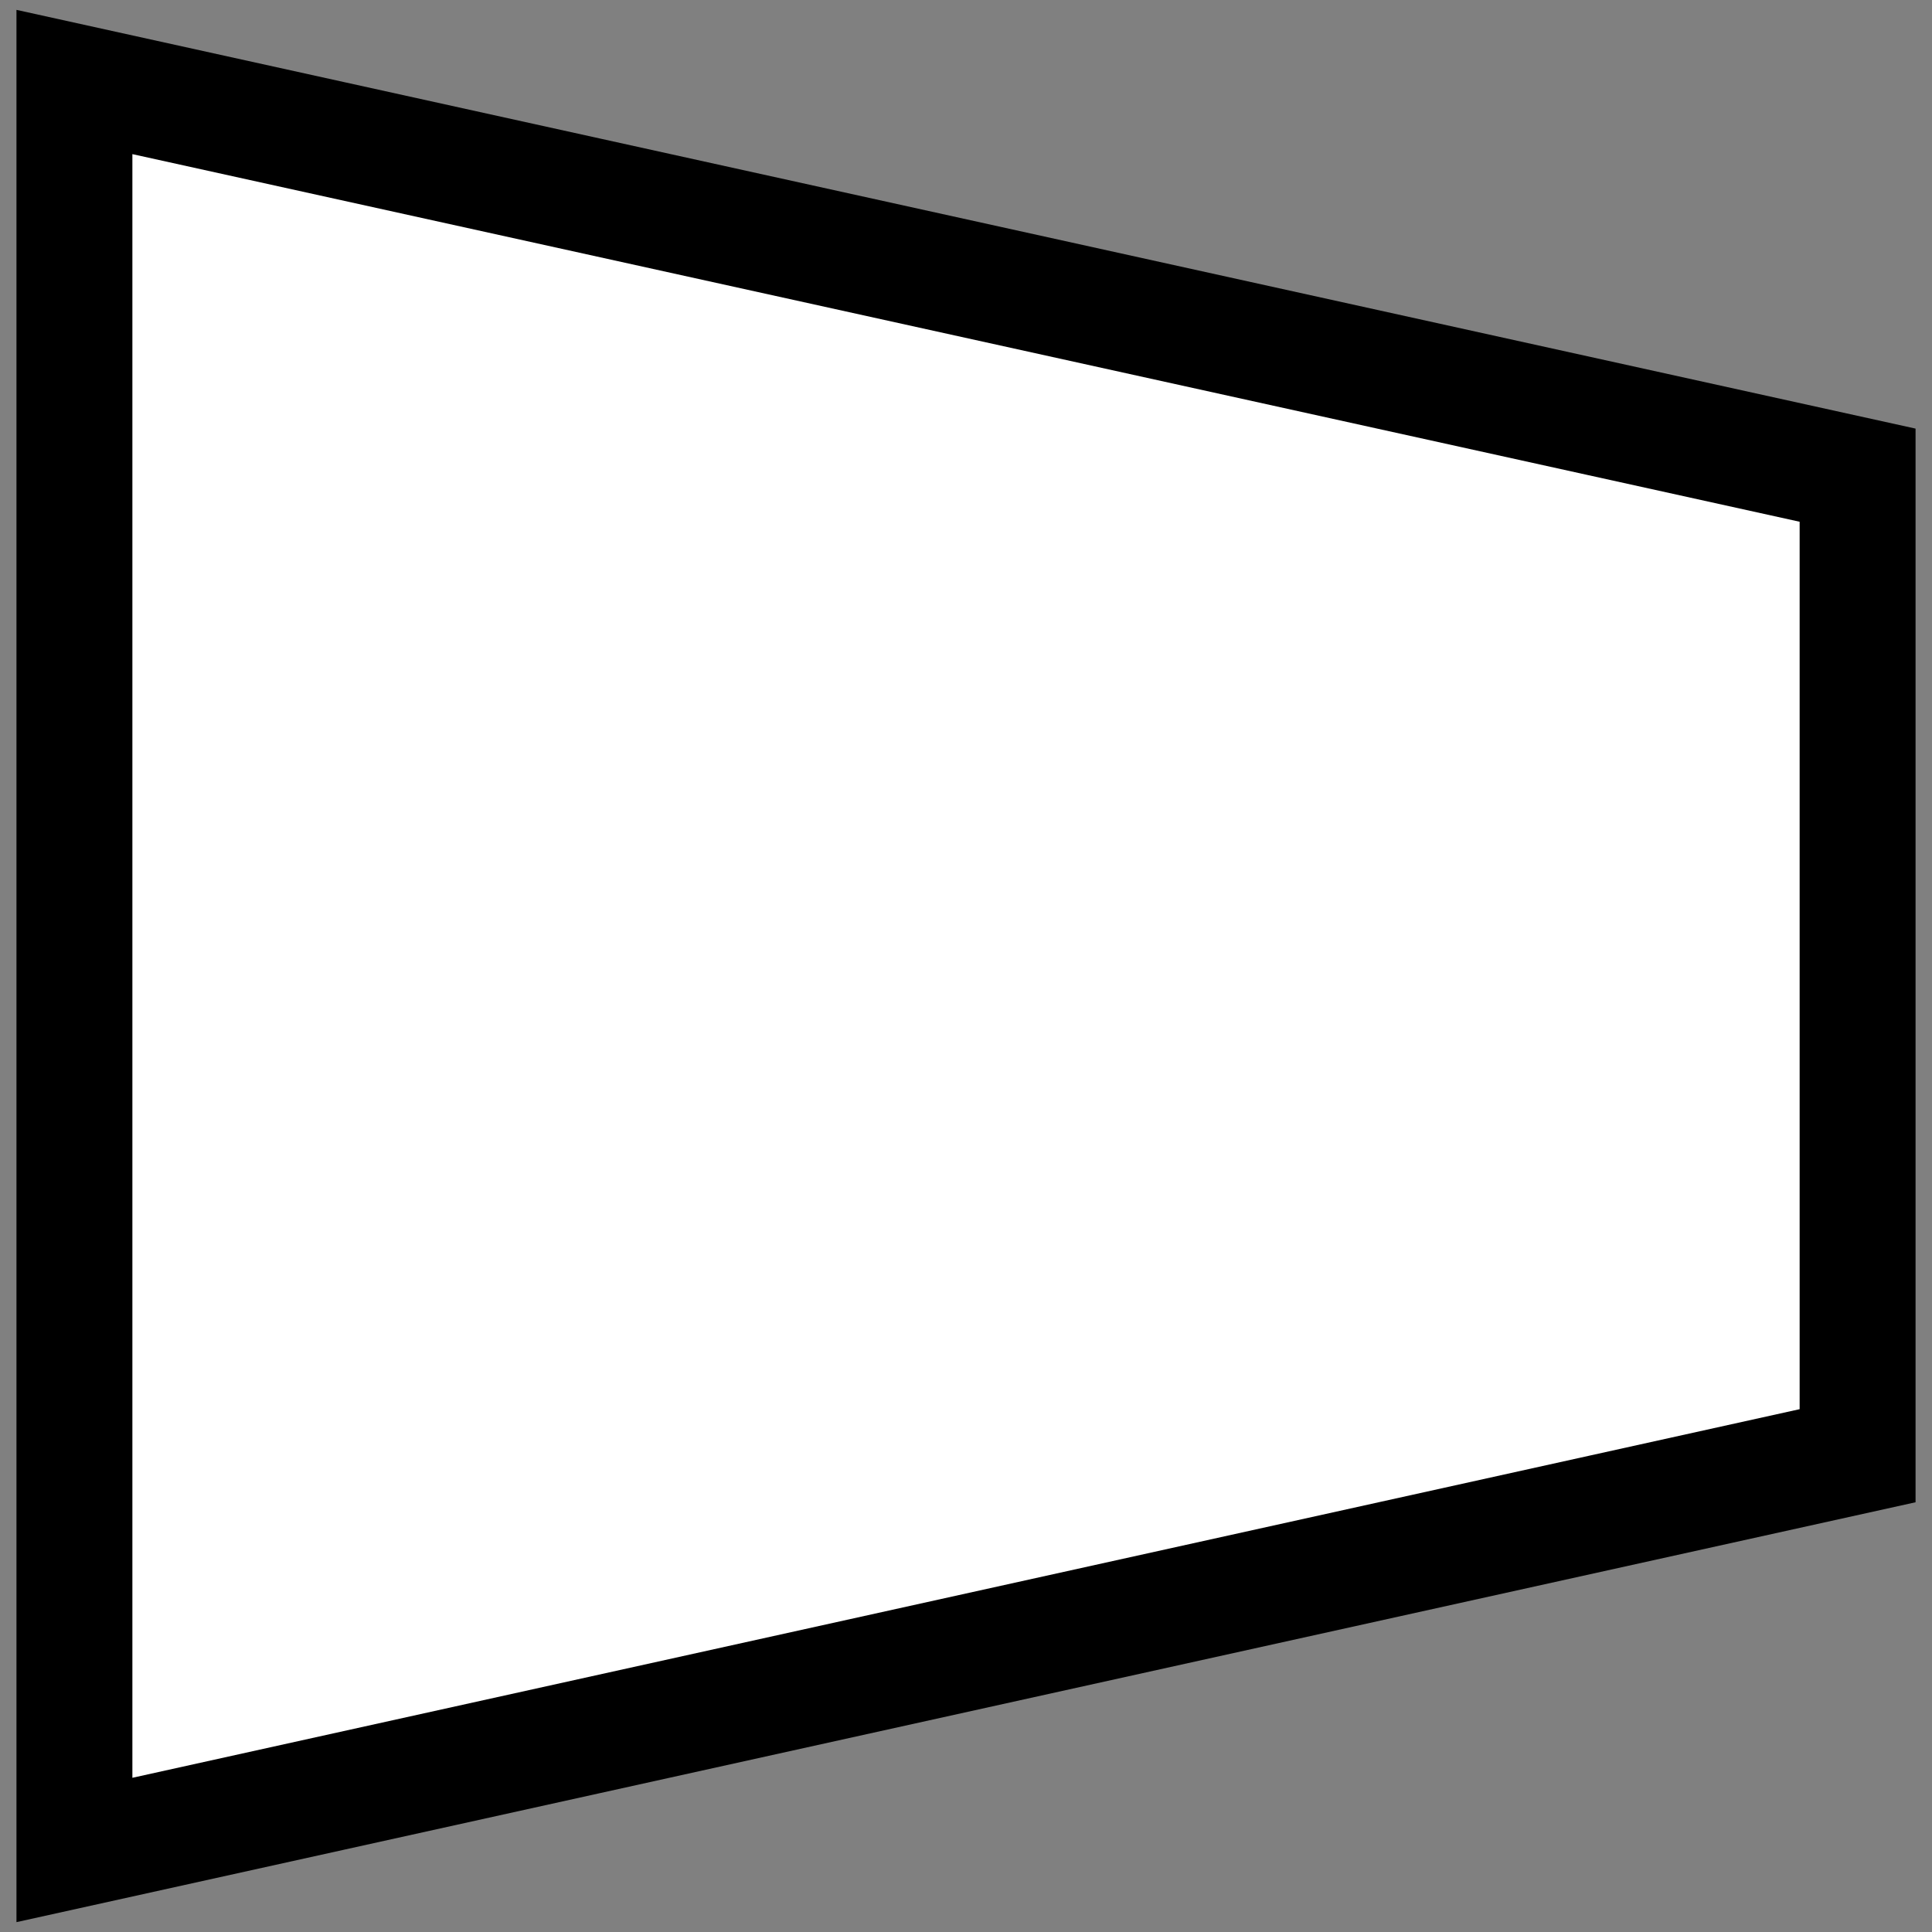 <?xml version="1.0" encoding="UTF-8" standalone="no"?>
<svg
   width="100"
   height="100"
   version="1.1"
   id="svg5"
   sodipodi:docname="AEP_REGULATEUR_DEBIT_PRESSION.svg"
   inkscape:version="1.1.1 (3bf5ae0d25, 2021-09-20)"
   xmlns:inkscape="http://www.inkscape.org/namespaces/inkscape"
   xmlns:sodipodi="http://sodipodi.sourceforge.net/DTD/sodipodi-0.dtd"
   xmlns="http://www.w3.org/2000/svg"
   xmlns:svg="http://www.w3.org/2000/svg"
   xmlns:rdf="http://www.w3.org/1999/02/22-rdf-syntax-ns#"
   xmlns:cc="http://creativecommons.org/ns#"
   xmlns:dc="http://purl.org/dc/elements/1.1/">
  <rect width="100%" height="100%" fill="#808080" stroke="none"/>
  <defs
     id="defs9" />
  <sodipodi:namedview
     id="namedview7"
     pagecolor="#505050"
     bordercolor="#eeeeee"
     borderopacity="1"
     inkscape:pageshadow="0"
     inkscape:pageopacity="0"
     inkscape:pagecheckerboard="0"
     showgrid="false"
     width="100px"
     inkscape:zoom="3.044"
     inkscape:cx="65.704"
     inkscape:cy="32.359"
     inkscape:window-width="1598"
     inkscape:window-height="837"
     inkscape:window-x="0"
     inkscape:window-y="0"
     inkscape:window-maximized="1"
     inkscape:current-layer="svg5" />
  <path
     fill="#ffffff"
     fill-opacity="1"
     stroke="#000000"
     stroke-width="6"
     stroke-miterlimit="8"
     d="M 3.852,4.244 96.149,24.595 V 75.348 L 3.852,95.754 Z"
     id="path3"
     style="fill:#ffffff;fill-opacity:1" />
</svg>
